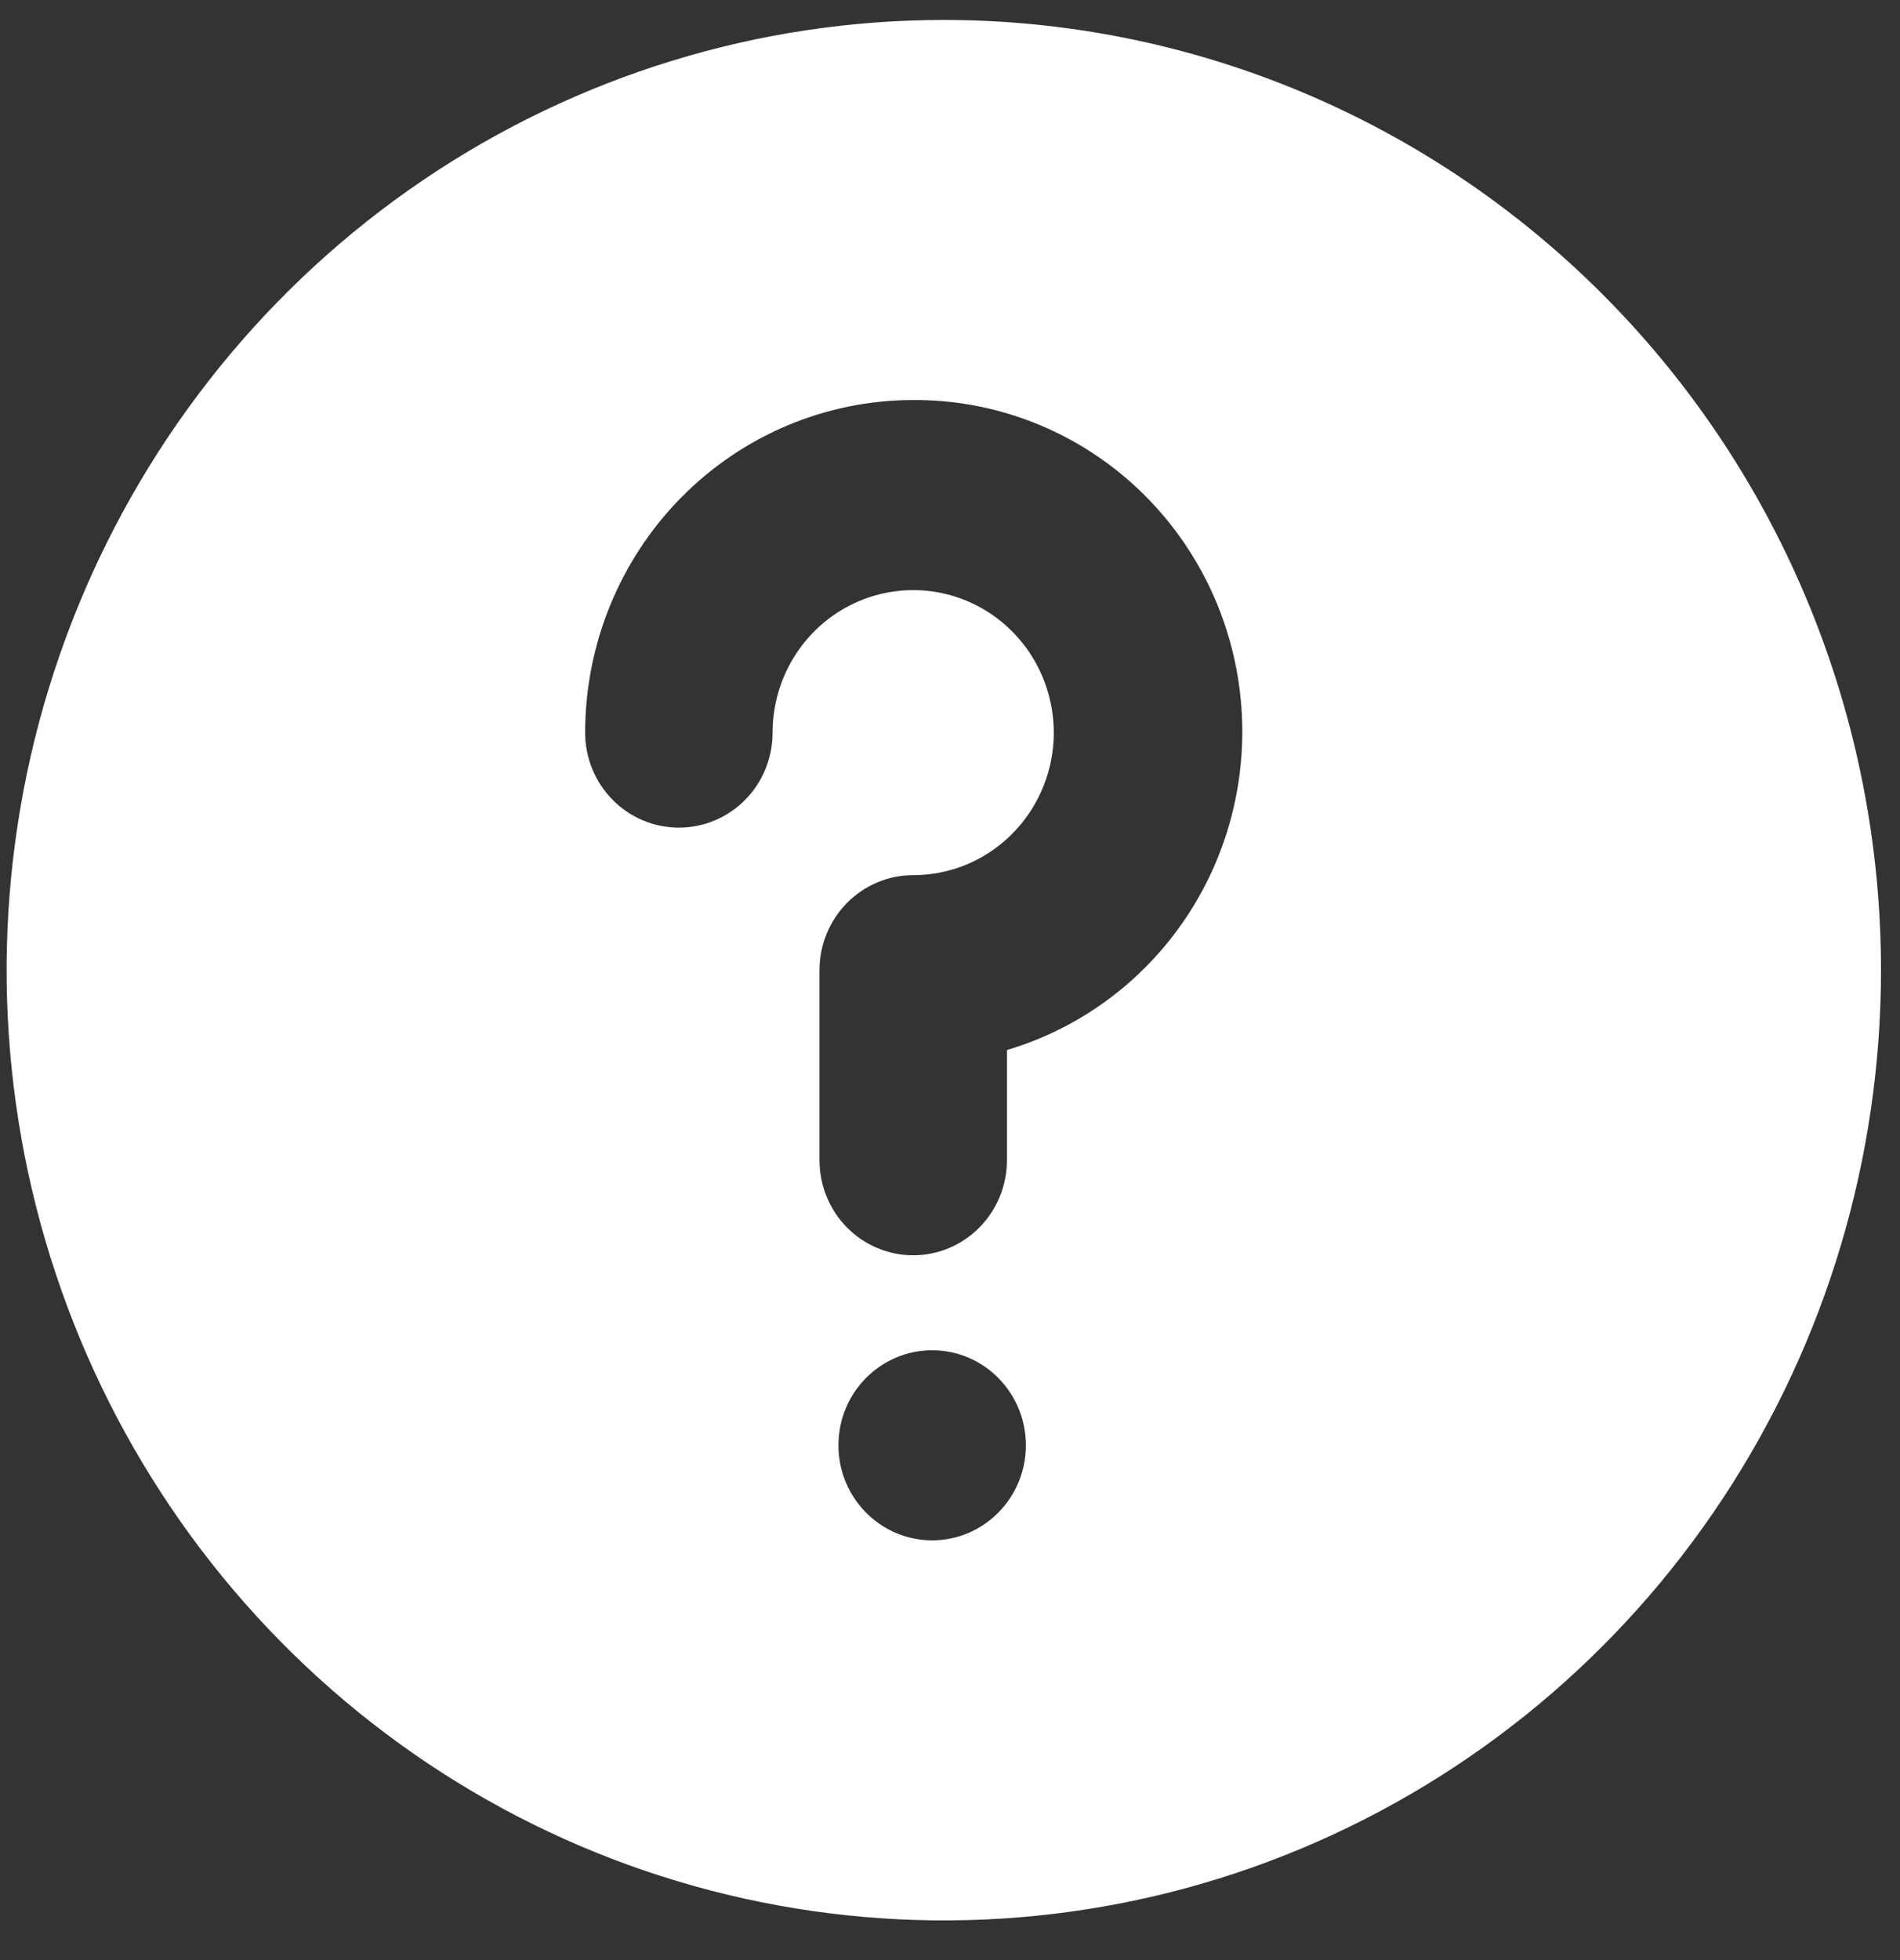 <svg width="32" height="33" viewBox="0 0 32 33" fill="none" xmlns="http://www.w3.org/2000/svg">
<rect x="0" y="0" width="32" height="33" fill="#333333" stroke="none"/>
<path fill-rule="evenodd" clip-rule="evenodd" d="M15.896 0.336C12.774 0.336 9.722 1.274 7.126 3.032C4.531 4.79 2.508 7.289 1.313 10.212C0.118 13.135 -0.194 16.352 0.415 19.455C1.024 22.558 2.527 25.409 4.735 27.646C6.942 29.884 9.755 31.407 12.816 32.024C15.878 32.642 19.052 32.325 21.936 31.114C24.821 29.903 27.286 27.853 29.02 25.222C30.755 22.591 31.68 19.498 31.68 16.334C31.68 14.233 31.272 12.153 30.479 10.212C29.686 8.271 28.523 6.507 27.057 5.022C25.591 3.536 23.851 2.358 21.936 1.554C20.021 0.75 17.969 0.336 15.896 0.336ZM15.38 6.735C13.915 6.735 12.51 7.325 11.474 8.375C10.438 9.425 9.855 10.85 9.855 12.335C9.855 12.759 10.022 13.166 10.318 13.466C10.614 13.766 11.015 13.934 11.434 13.934C11.853 13.934 12.254 13.766 12.55 13.466C12.846 13.166 13.012 12.759 13.012 12.335C13.012 11.86 13.151 11.396 13.411 11.002C13.672 10.607 14.041 10.299 14.474 10.118C14.907 9.936 15.383 9.889 15.842 9.981C16.301 10.074 16.723 10.302 17.054 10.638C17.385 10.973 17.611 11.401 17.702 11.867C17.794 12.332 17.747 12.815 17.567 13.253C17.388 13.691 17.085 14.066 16.695 14.33C16.306 14.594 15.848 14.734 15.38 14.734C14.961 14.734 14.56 14.903 14.264 15.203C13.968 15.503 13.802 15.91 13.802 16.334V19.534C13.802 19.958 13.968 20.365 14.264 20.665C14.56 20.965 14.961 21.134 15.38 21.134C15.799 21.134 16.2 20.965 16.496 20.665C16.792 20.365 16.959 19.958 16.959 19.534V17.678C18.234 17.3 19.332 16.468 20.05 15.335C20.768 14.202 21.057 12.844 20.865 11.511C20.673 10.178 20.012 8.961 19.004 8.083C17.996 7.206 16.709 6.727 15.38 6.735ZM17.278 24.333C17.278 25.216 16.571 25.933 15.7 25.933C14.828 25.933 14.121 25.216 14.121 24.333C14.121 23.449 14.828 22.733 15.7 22.733C16.571 22.733 17.278 23.449 17.278 24.333Z" fill="white"/>
</svg>
